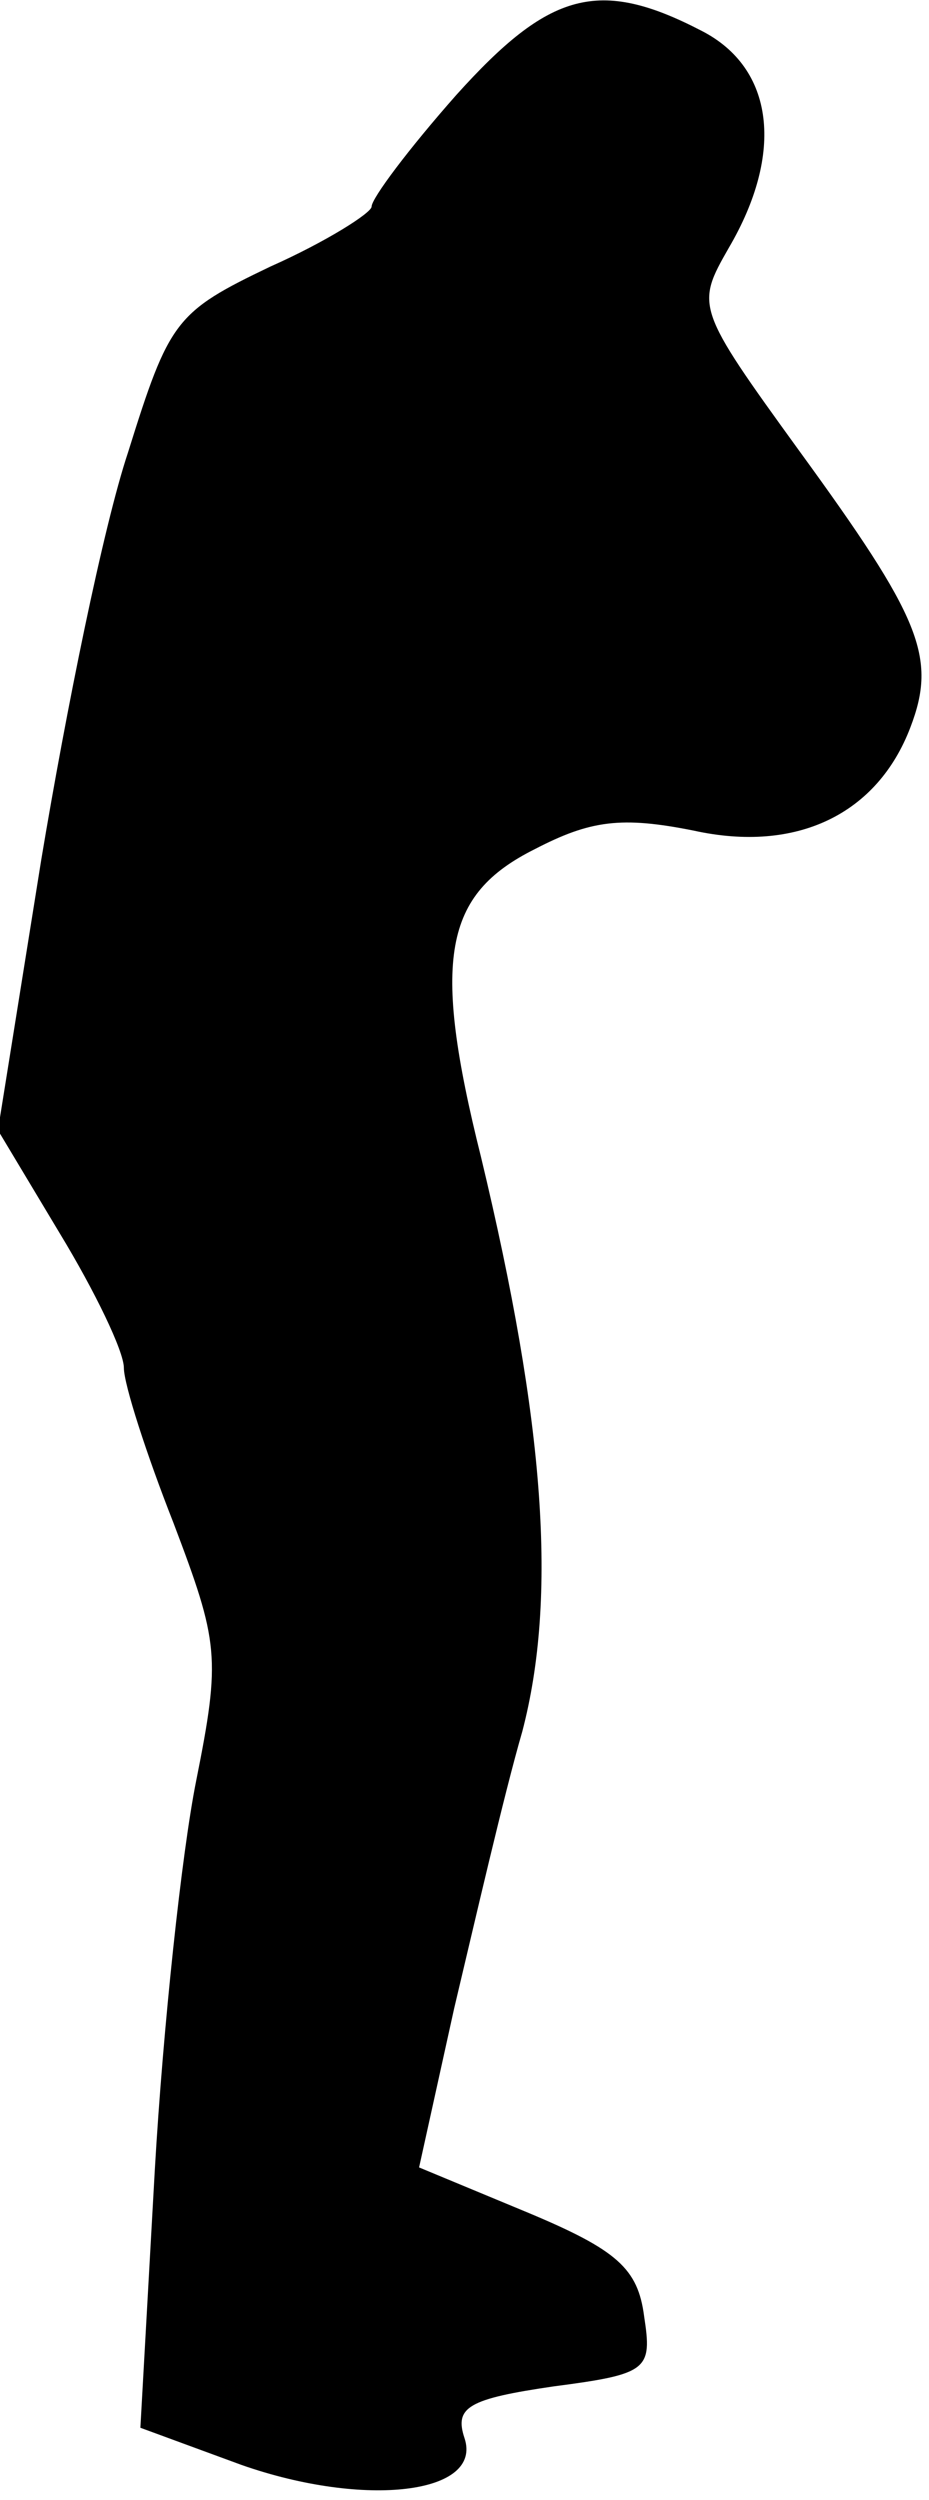 <?xml version="1.0" standalone="no"?>
<!DOCTYPE svg PUBLIC "-//W3C//DTD SVG 20010904//EN"
 "http://www.w3.org/TR/2001/REC-SVG-20010904/DTD/svg10.dtd">
<svg version="1.0" xmlns="http://www.w3.org/2000/svg"
 width="45pt" height="121pt" viewBox="0 0 45 121"
 preserveAspectRatio="xMidYMid meet">
<g transform="translate(0,121) scale(0.1,-0.1)"
fill="#000000" stroke="none">
<path fill="#000000" stroke="none" d="M221 1164 c-23 -26 -41 -50 -41 -54 0
-3 -22 -17 -49 -29 -46 -22 -49 -26 -69 -90 -12 -36 -30 -125 -42 -197 l-21
-131 30 -50 c17 -28 31 -57 31 -65 0 -8 11 -42 24 -75 22 -58 23 -65 11 -125
-7 -35 -16 -119 -20 -188 l-7 -125 49 -18 c60 -21 117 -14 108 13 -5 15 2 19
43 25 46 6 48 8 44 34 -3 23 -13 32 -56 50 l-53 22 17 77 c10 42 24 103 33
134 17 65 11 149 -20 278 -24 96 -18 127 26 149 27 14 42 16 77 9 50 -11 89 8
105 50 13 34 5 53 -54 134 -50 69 -50 70 -34 98 27 46 22 87 -13 105 -50 26
-74 19 -119 -31z"/>
</g>
</svg>
